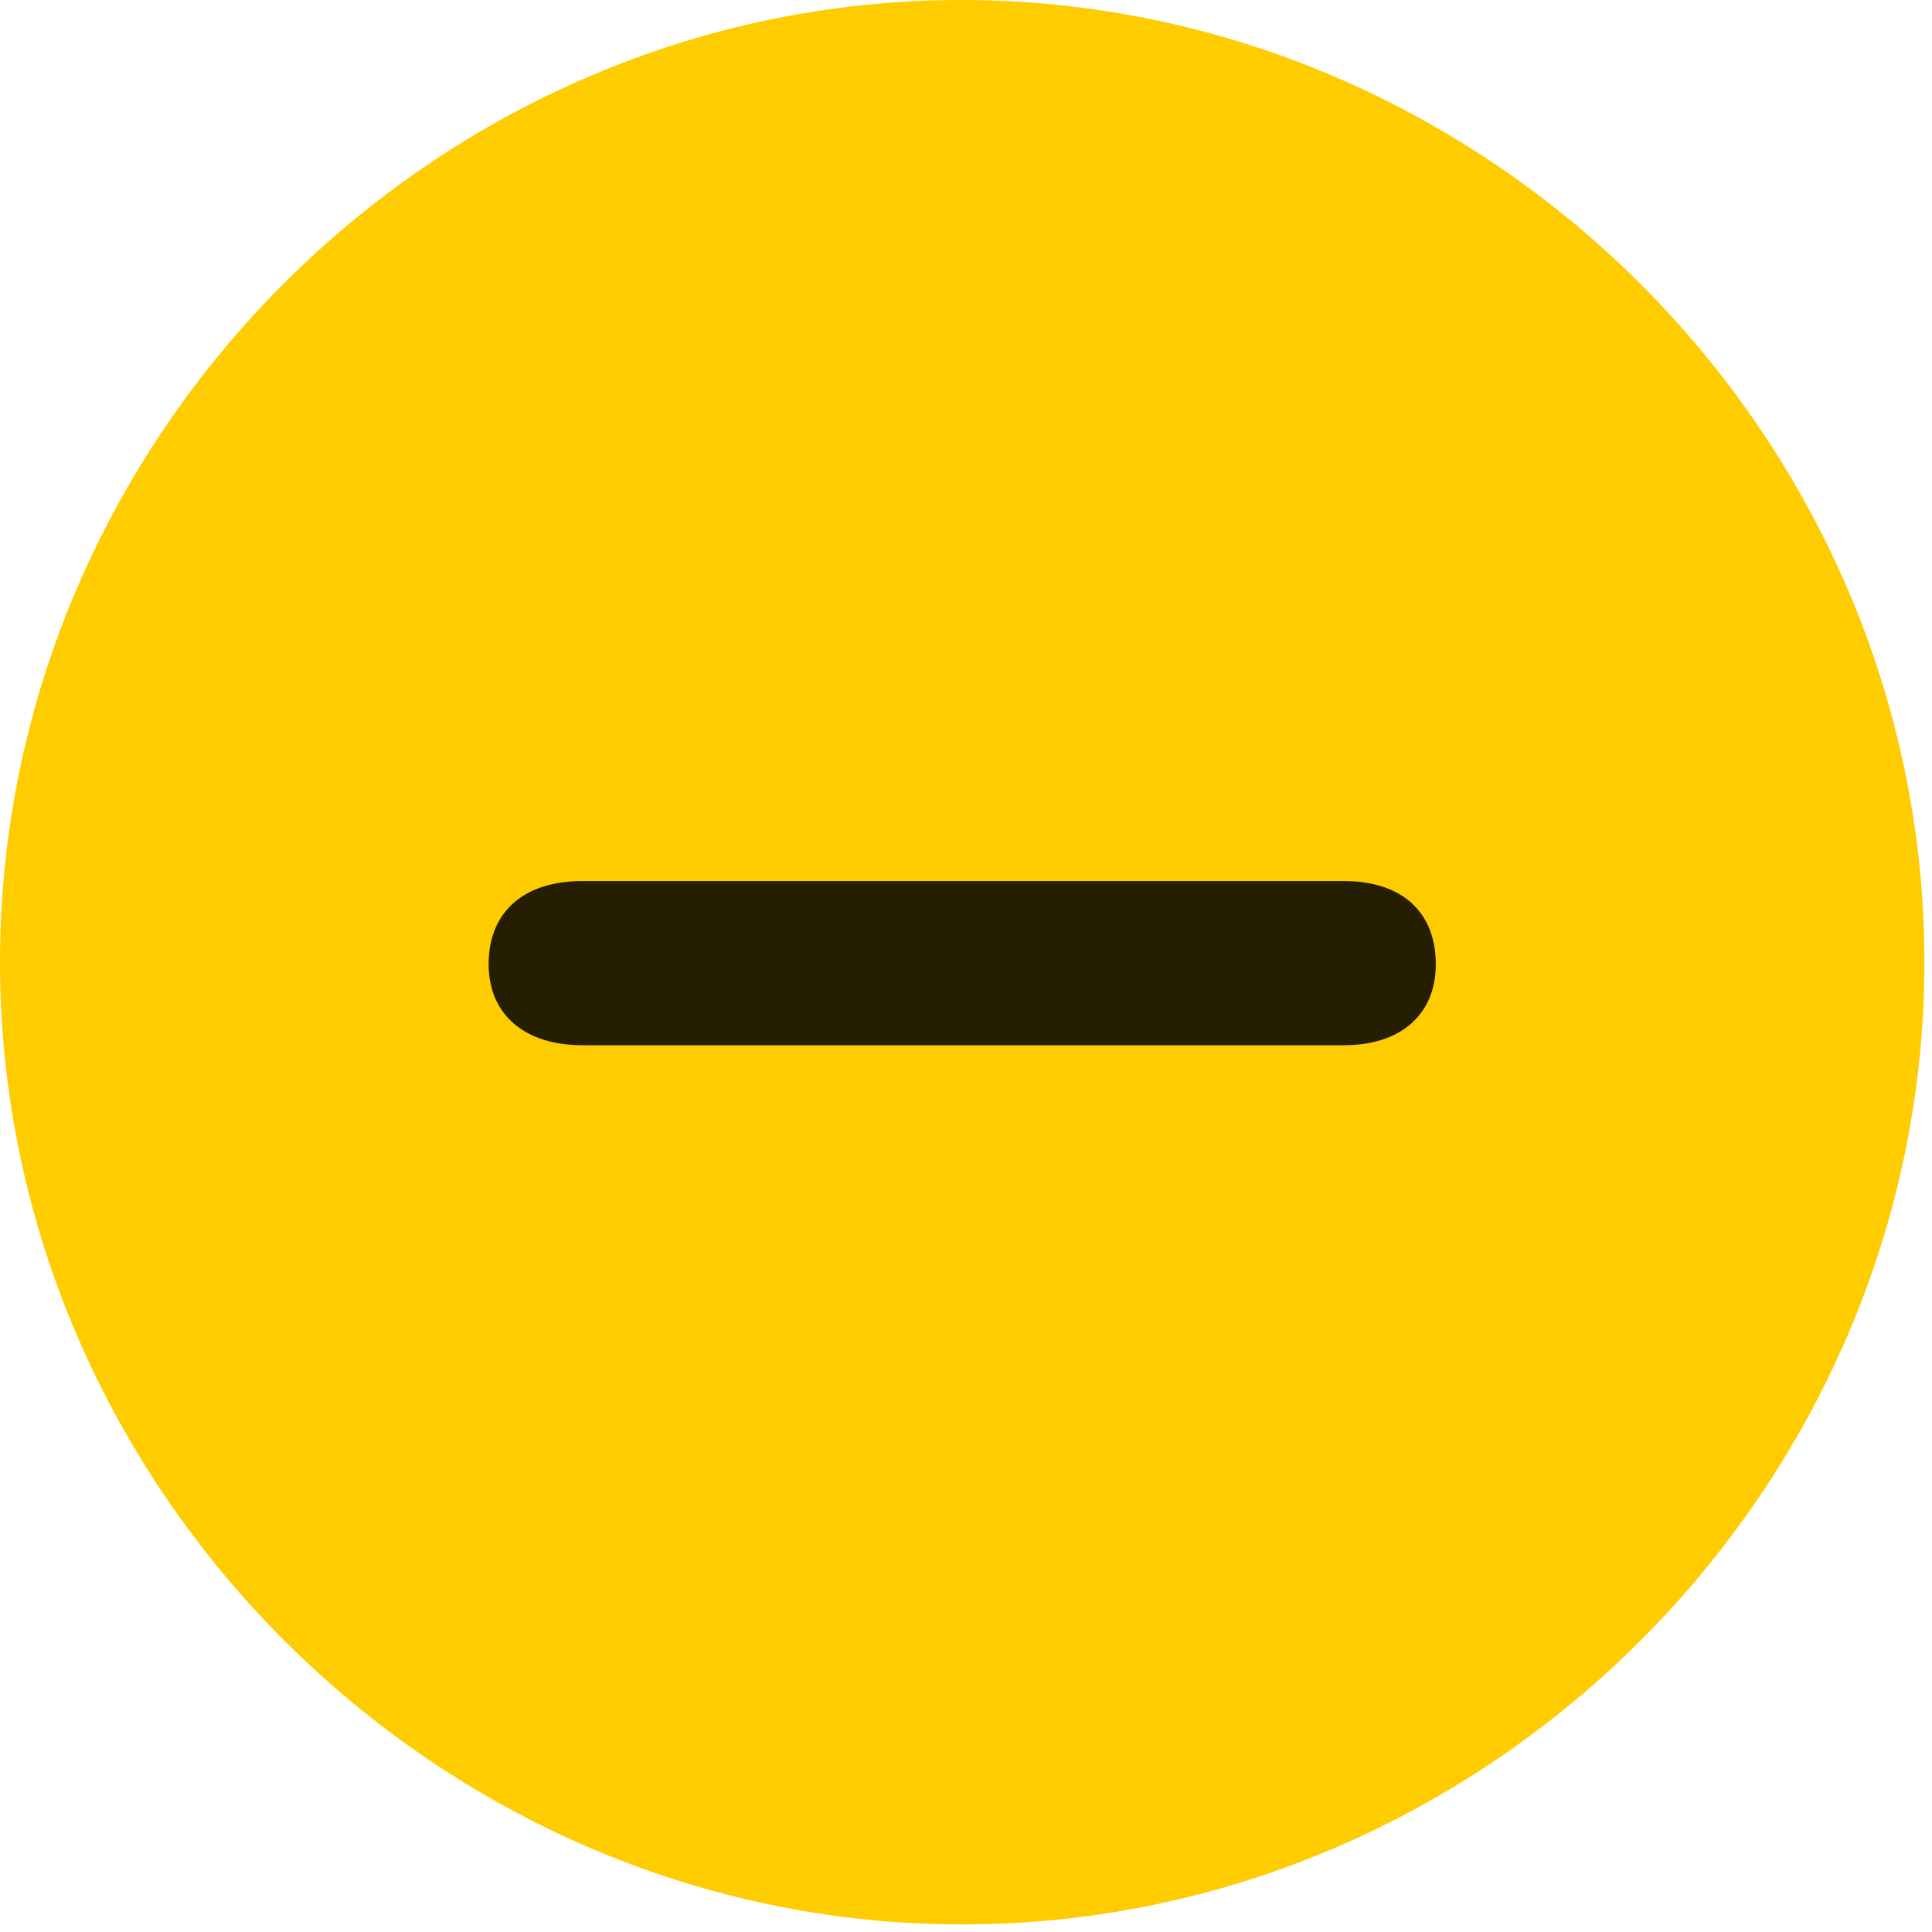 <svg width="24" height="24" viewBox="0 0 24 24" fill="none" xmlns="http://www.w3.org/2000/svg">
<path d="M11.953 23.906C18.492 23.906 23.906 18.48 23.906 11.953C23.906 5.414 18.48 0 11.941 0C5.414 0 0 5.414 0 11.953C0 18.48 5.426 23.906 11.953 23.906Z" fill="#FFCC00"/>
<path d="M7.23 12.984C6.539 12.984 6.07 12.621 6.07 11.977C6.07 11.32 6.516 10.945 7.23 10.945H16.699C17.402 10.945 17.836 11.32 17.836 11.977C17.836 12.621 17.379 12.984 16.699 12.984H7.23Z" fill="black" fill-opacity="0.85"/>
</svg>

